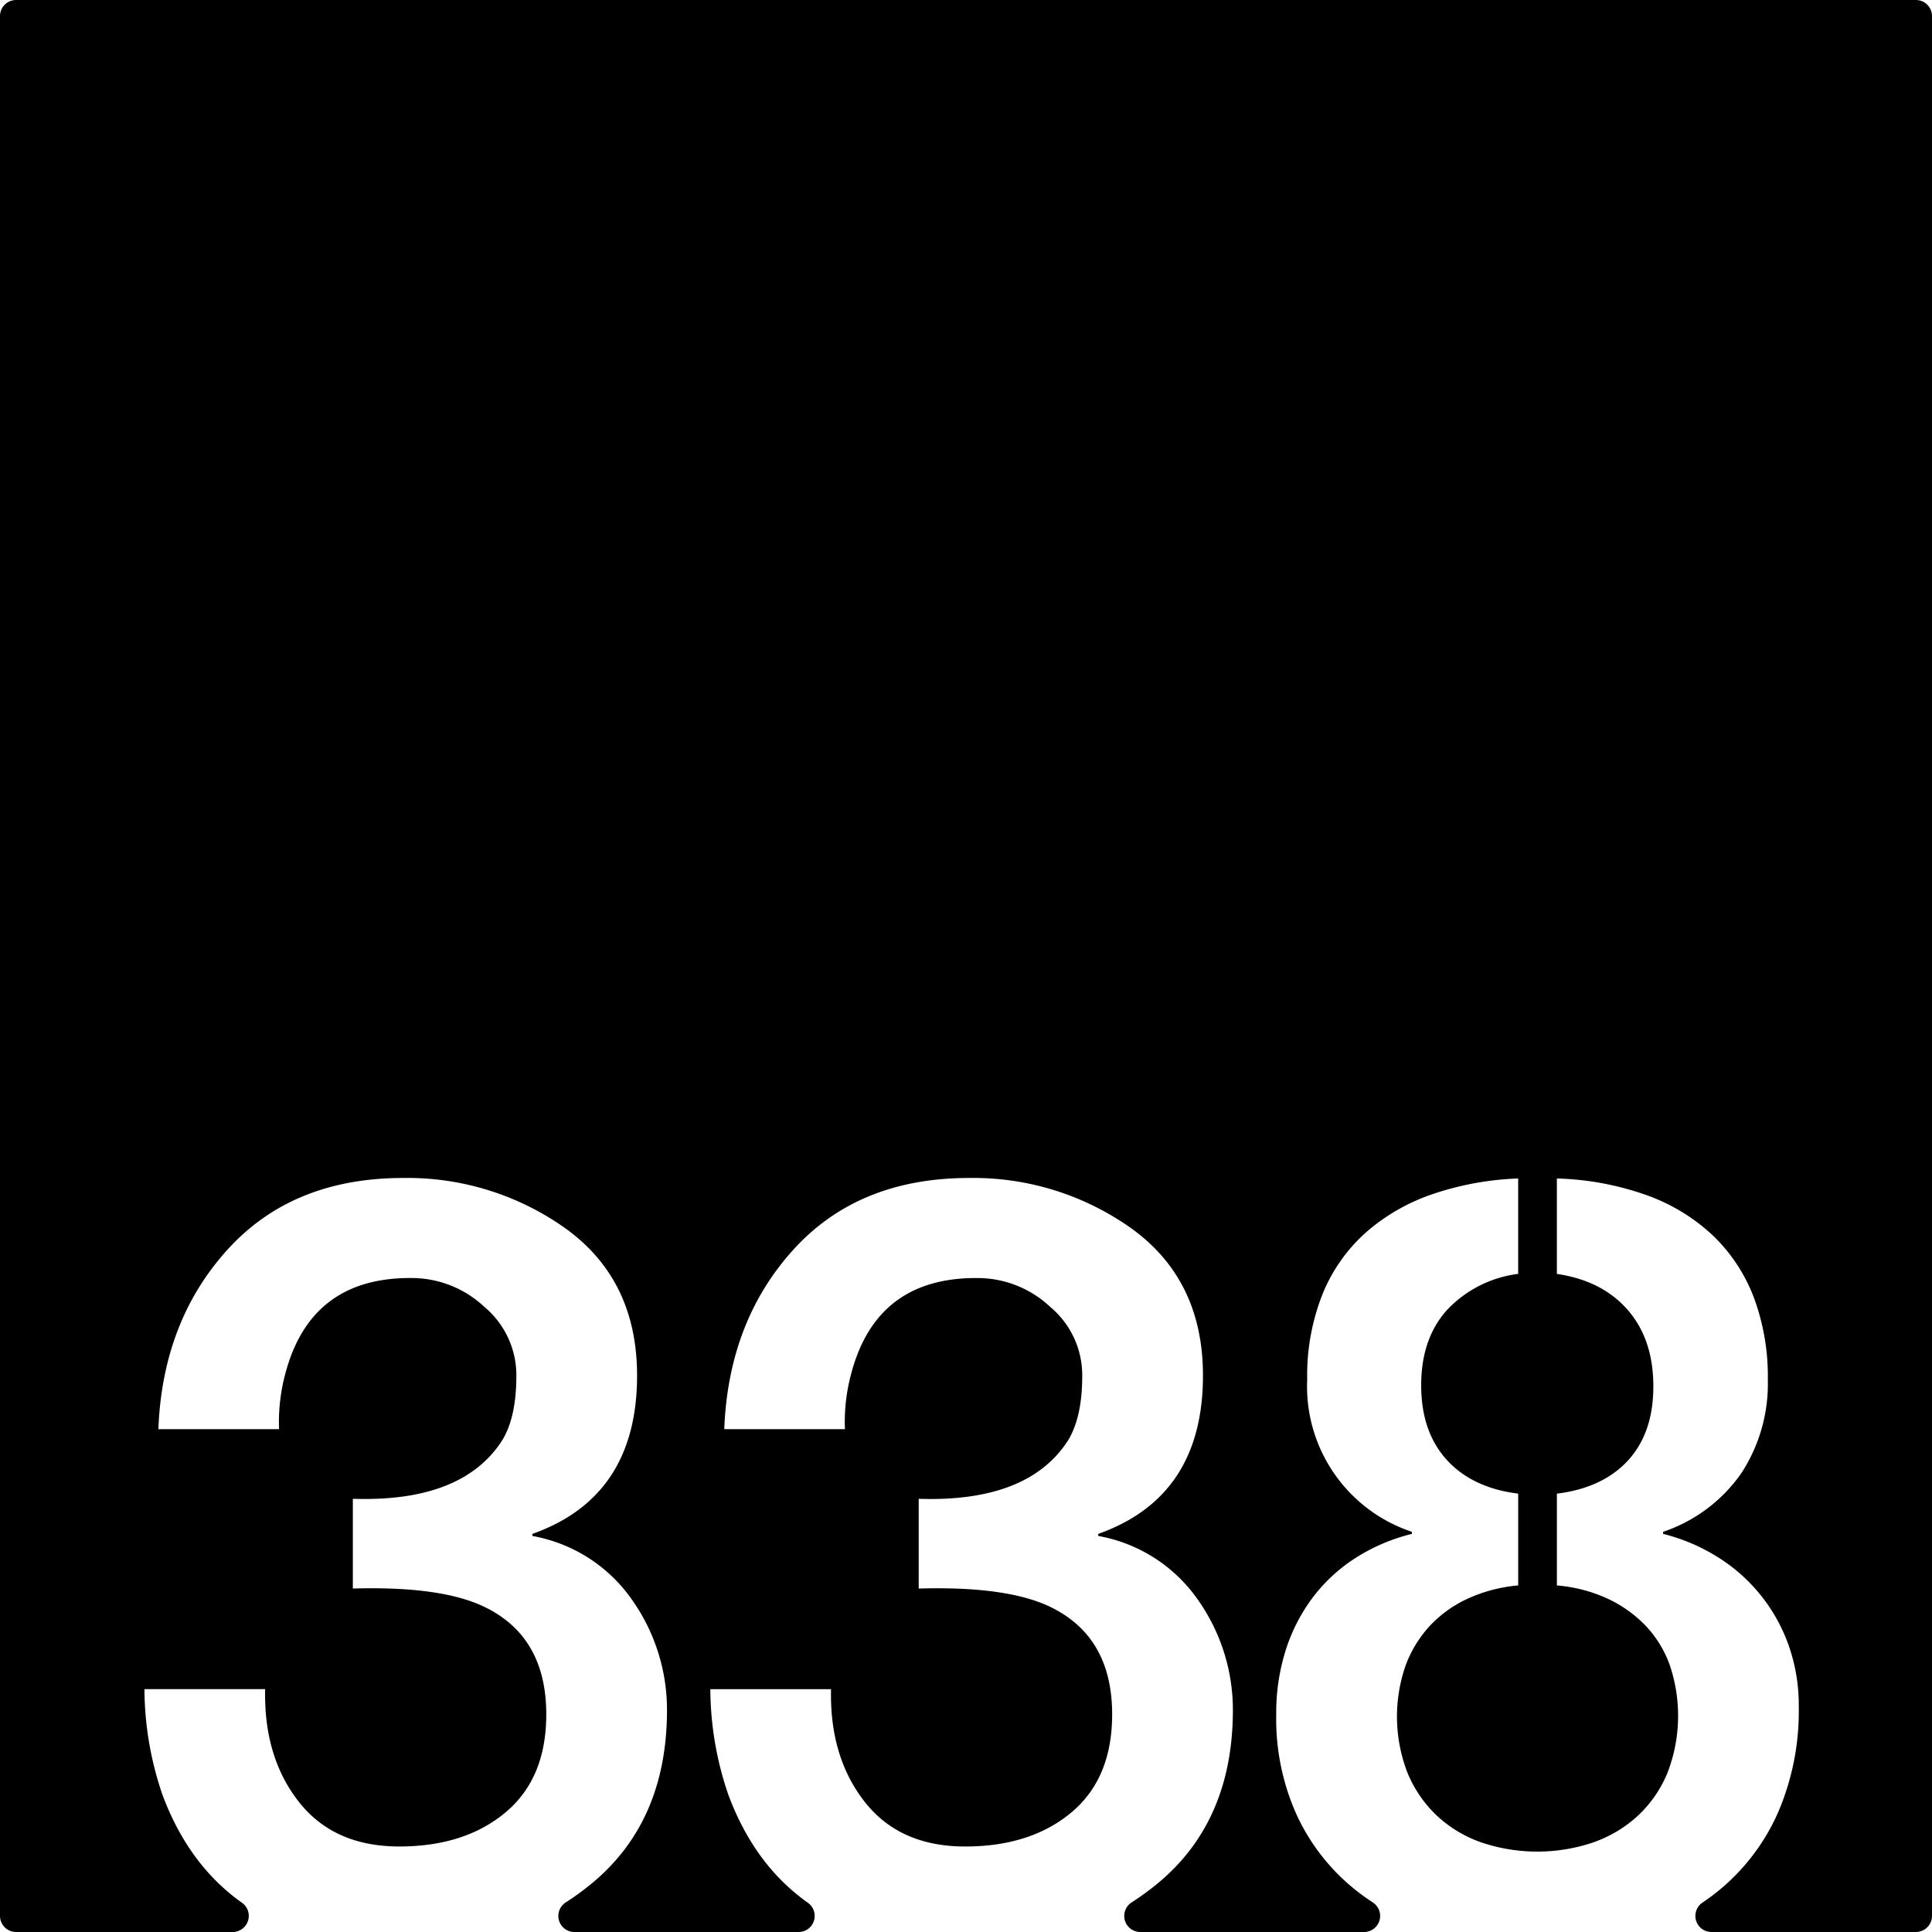 <svg xmlns="http://www.w3.org/2000/svg" width="120mm" height="120mm" viewBox="0 0 340.158 340.157">
  <g id="Zimmernummer">
      <g id="Z-03-338">
        <path fill="#000000" stroke="none" d="M337.323,0H2.834A2.834,2.834,0,0,0,0,2.834V337.323a2.834,2.834,0,0,0,2.834,2.834H40.975a2.835,2.835,0,0,0,1.6-5.17q-9.372-6.654-13.965-18.968A57.918,57.918,0,0,1,25.433,297.4H46.685q-.273,11.9,5.9,19.8t17.71,7.9q11.533,0,18.709-6t7.175-17.255q0-13.623-10.807-18.891-7.629-3.723-23.25-3.27v-15.8q19.344.636,26.337-10.354,2.452-4.086,2.453-11.262A15.674,15.674,0,0,0,85.284,230.1a18.692,18.692,0,0,0-12.9-5.086q-17.709-.09-22.16,16.892a32.545,32.545,0,0,0-1.09,9.718H27.885q.726-18.981,12.17-31.606T71.025,207.4a47.99,47.99,0,0,1,28.7,8.992q12.443,9.081,12.442,25.793,0,21.342-18.436,27.881v.364a27.2,27.2,0,0,1,17.437,11.08,33.6,33.6,0,0,1,6.267,19.8q-.091,19.707-13.623,30.606a48.558,48.558,0,0,1-4.219,3.045,2.828,2.828,0,0,0,1.547,5.2h39.47a2.835,2.835,0,0,0,1.6-5.17q-9.374-6.654-13.965-18.968a57.918,57.918,0,0,1-3.18-18.619h21.252q-.273,11.9,5.9,19.8t17.709,7.9q11.535,0,18.709-6t7.176-17.255q0-13.623-10.809-18.891-7.629-3.723-23.25-3.27v-15.8q19.345.636,26.338-10.354,2.452-4.086,2.453-11.262a15.674,15.674,0,0,0-5.631-12.169,18.689,18.689,0,0,0-12.9-5.086q-17.71-.09-22.16,16.892a32.48,32.48,0,0,0-1.09,9.718H127.519q.725-18.981,12.17-31.606T170.658,207.4a47.99,47.99,0,0,1,28.7,8.992Q211.8,225.47,211.8,242.182q0,21.342-18.437,27.881v.364a27.2,27.2,0,0,1,17.437,11.08,33.606,33.606,0,0,1,6.268,19.8q-.093,19.707-13.623,30.606a48.572,48.572,0,0,1-4.22,3.045,2.829,2.829,0,0,0,1.548,5.2H240.16a2.829,2.829,0,0,0,1.56-5.192,40.156,40.156,0,0,1-3.488-2.554,36.4,36.4,0,0,1-9.9-12.805,41.058,41.058,0,0,1-3.632-17.755A36.577,36.577,0,0,1,226.38,290.5a31.215,31.215,0,0,1,4.768-9.264,29.038,29.038,0,0,1,7.539-6.948,32.96,32.96,0,0,1,9.9-4.223V269.7a26.971,26.971,0,0,1-18.435-26.792,38.849,38.849,0,0,1,2.725-15.122,29.34,29.34,0,0,1,7.673-10.852,34.822,34.822,0,0,1,11.762-6.721,52.712,52.712,0,0,1,14.984-2.725v16.8a20.712,20.712,0,0,0-12.487,6.313q-4.585,5.038-4.587,13.3,0,8.173,4.5,13.123t12.578,5.949v16.167a26.868,26.868,0,0,0-8.763,2.27,21.3,21.3,0,0,0-6.721,4.769,21.053,21.053,0,0,0-4.314,6.992,27.375,27.375,0,0,0,.318,18.982,21.828,21.828,0,0,0,5.131,7.492,22.138,22.138,0,0,0,7.81,4.723,30.787,30.787,0,0,0,19.8,0,22.614,22.614,0,0,0,7.857-4.723,21.466,21.466,0,0,0,5.176-7.538,27.858,27.858,0,0,0,.364-19.026,19.689,19.689,0,0,0-4.315-6.948,22.418,22.418,0,0,0-6.72-4.723,26.556,26.556,0,0,0-8.809-2.27V262.979q8.082-1,12.533-5.857t4.449-13.033q0-8.263-4.5-13.442t-12.487-6.357v-16.8a51.249,51.249,0,0,1,15.848,2.952,33.413,33.413,0,0,1,11.67,7.129,29.776,29.776,0,0,1,7.175,10.9,39.892,39.892,0,0,1,2.451,14.44,28.812,28.812,0,0,1-4.676,16.484A27.462,27.462,0,0,1,292.816,269.7v.363a33.237,33.237,0,0,1,9.763,4.178,30.117,30.117,0,0,1,12.4,15.621A31.558,31.558,0,0,1,316.7,300.4a45.255,45.255,0,0,1-3.451,18.255A37,37,0,0,1,299.714,335a2.831,2.831,0,0,0,1.621,5.157h35.988a2.835,2.835,0,0,0,2.835-2.834V2.835A2.835,2.835,0,0,0,337.323,0Z"/>
      </g>
    </g>
</svg>
